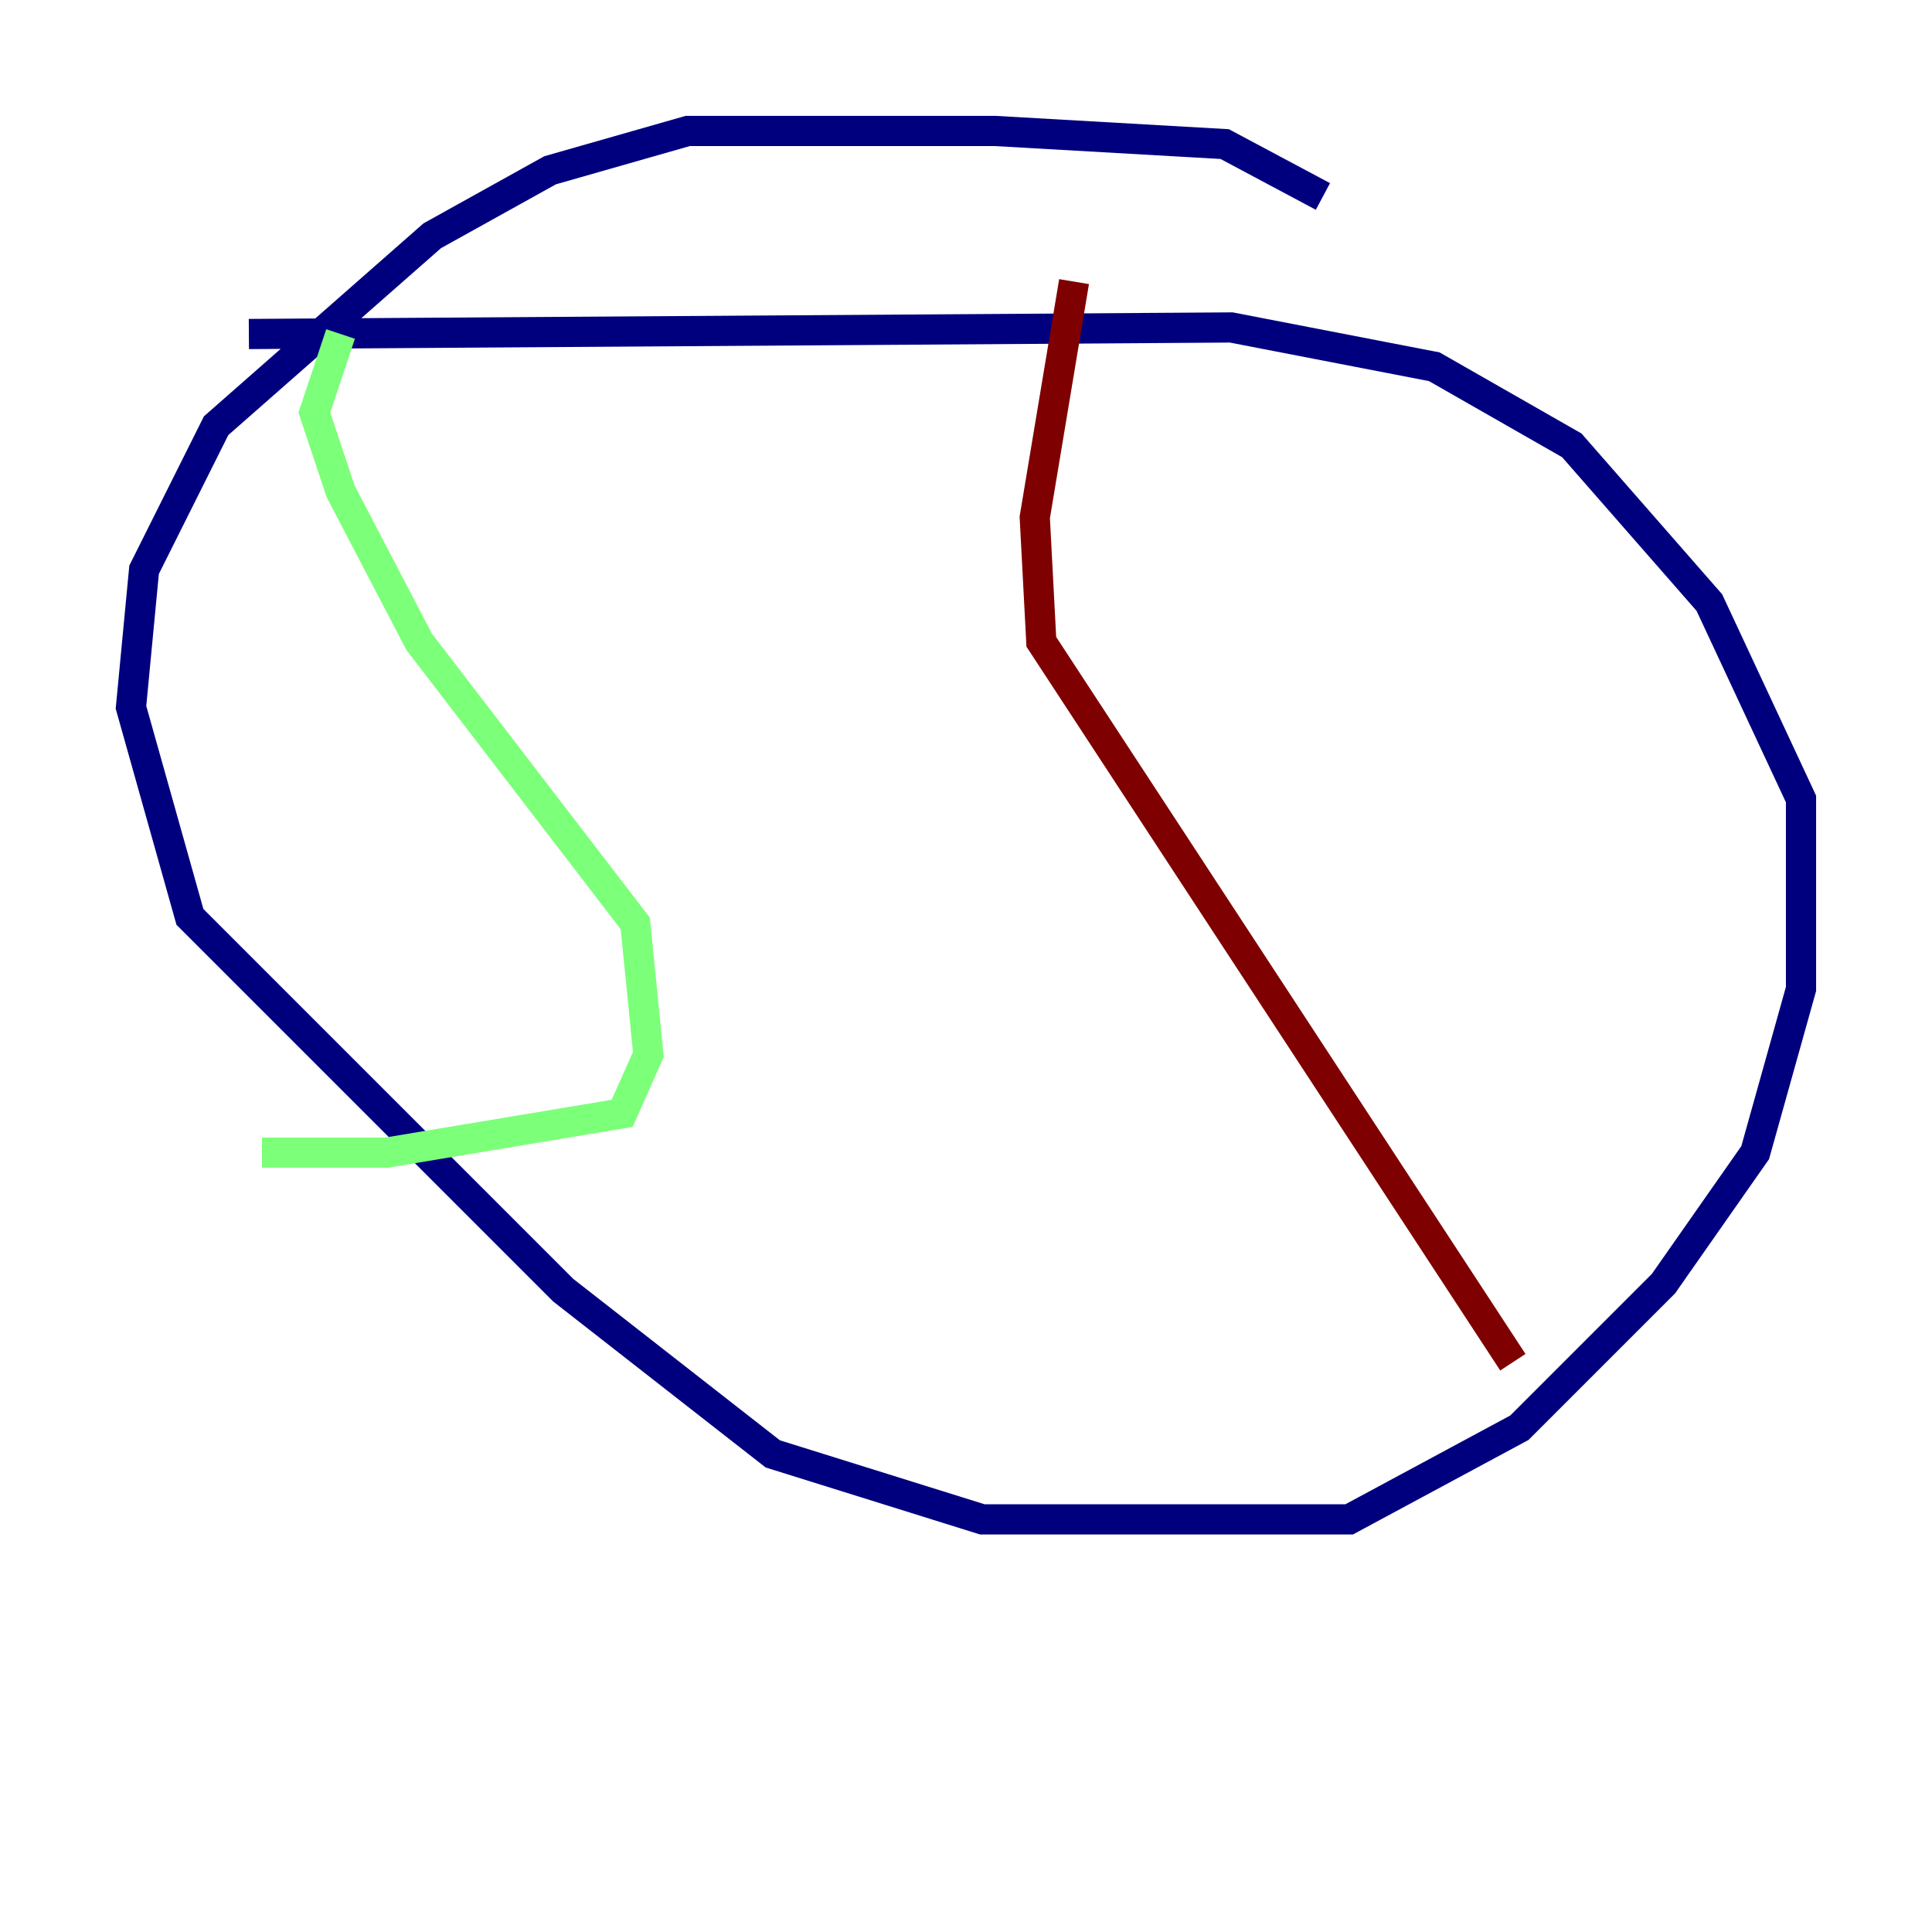 <?xml version="1.0" encoding="utf-8" ?>
<svg baseProfile="tiny" height="128" version="1.2" viewBox="0,0,128,128" width="128" xmlns="http://www.w3.org/2000/svg" xmlns:ev="http://www.w3.org/2001/xml-events" xmlns:xlink="http://www.w3.org/1999/xlink"><defs /><polyline fill="none" points="87.647,13.017 81.139,9.546 65.953,8.678 45.559,8.678 36.447,11.281 28.637,15.62 14.319,28.203 9.546,37.749 8.678,46.861 12.583,60.746 37.315,85.478 51.2,96.325 65.085,100.664 89.383,100.664 100.664,94.59 110.21,85.044 116.285,76.366 119.322,65.519 119.322,52.936 113.248,39.919 104.136,29.505 95.024,24.298 81.573,21.695 16.488,22.129" stroke="#00007f" stroke-width="2" /><polyline fill="none" points="22.563,22.129 20.827,27.336 22.563,32.542 27.77,42.522 42.088,61.18 42.956,69.858 41.22,73.763 25.6,76.366 17.356,76.366" stroke="#7cff79" stroke-width="2" /><polyline fill="none" points="71.159,18.658 68.556,34.278 68.99,42.522 100.231,90.251" stroke="#7f0000" stroke-width="2" /></svg>